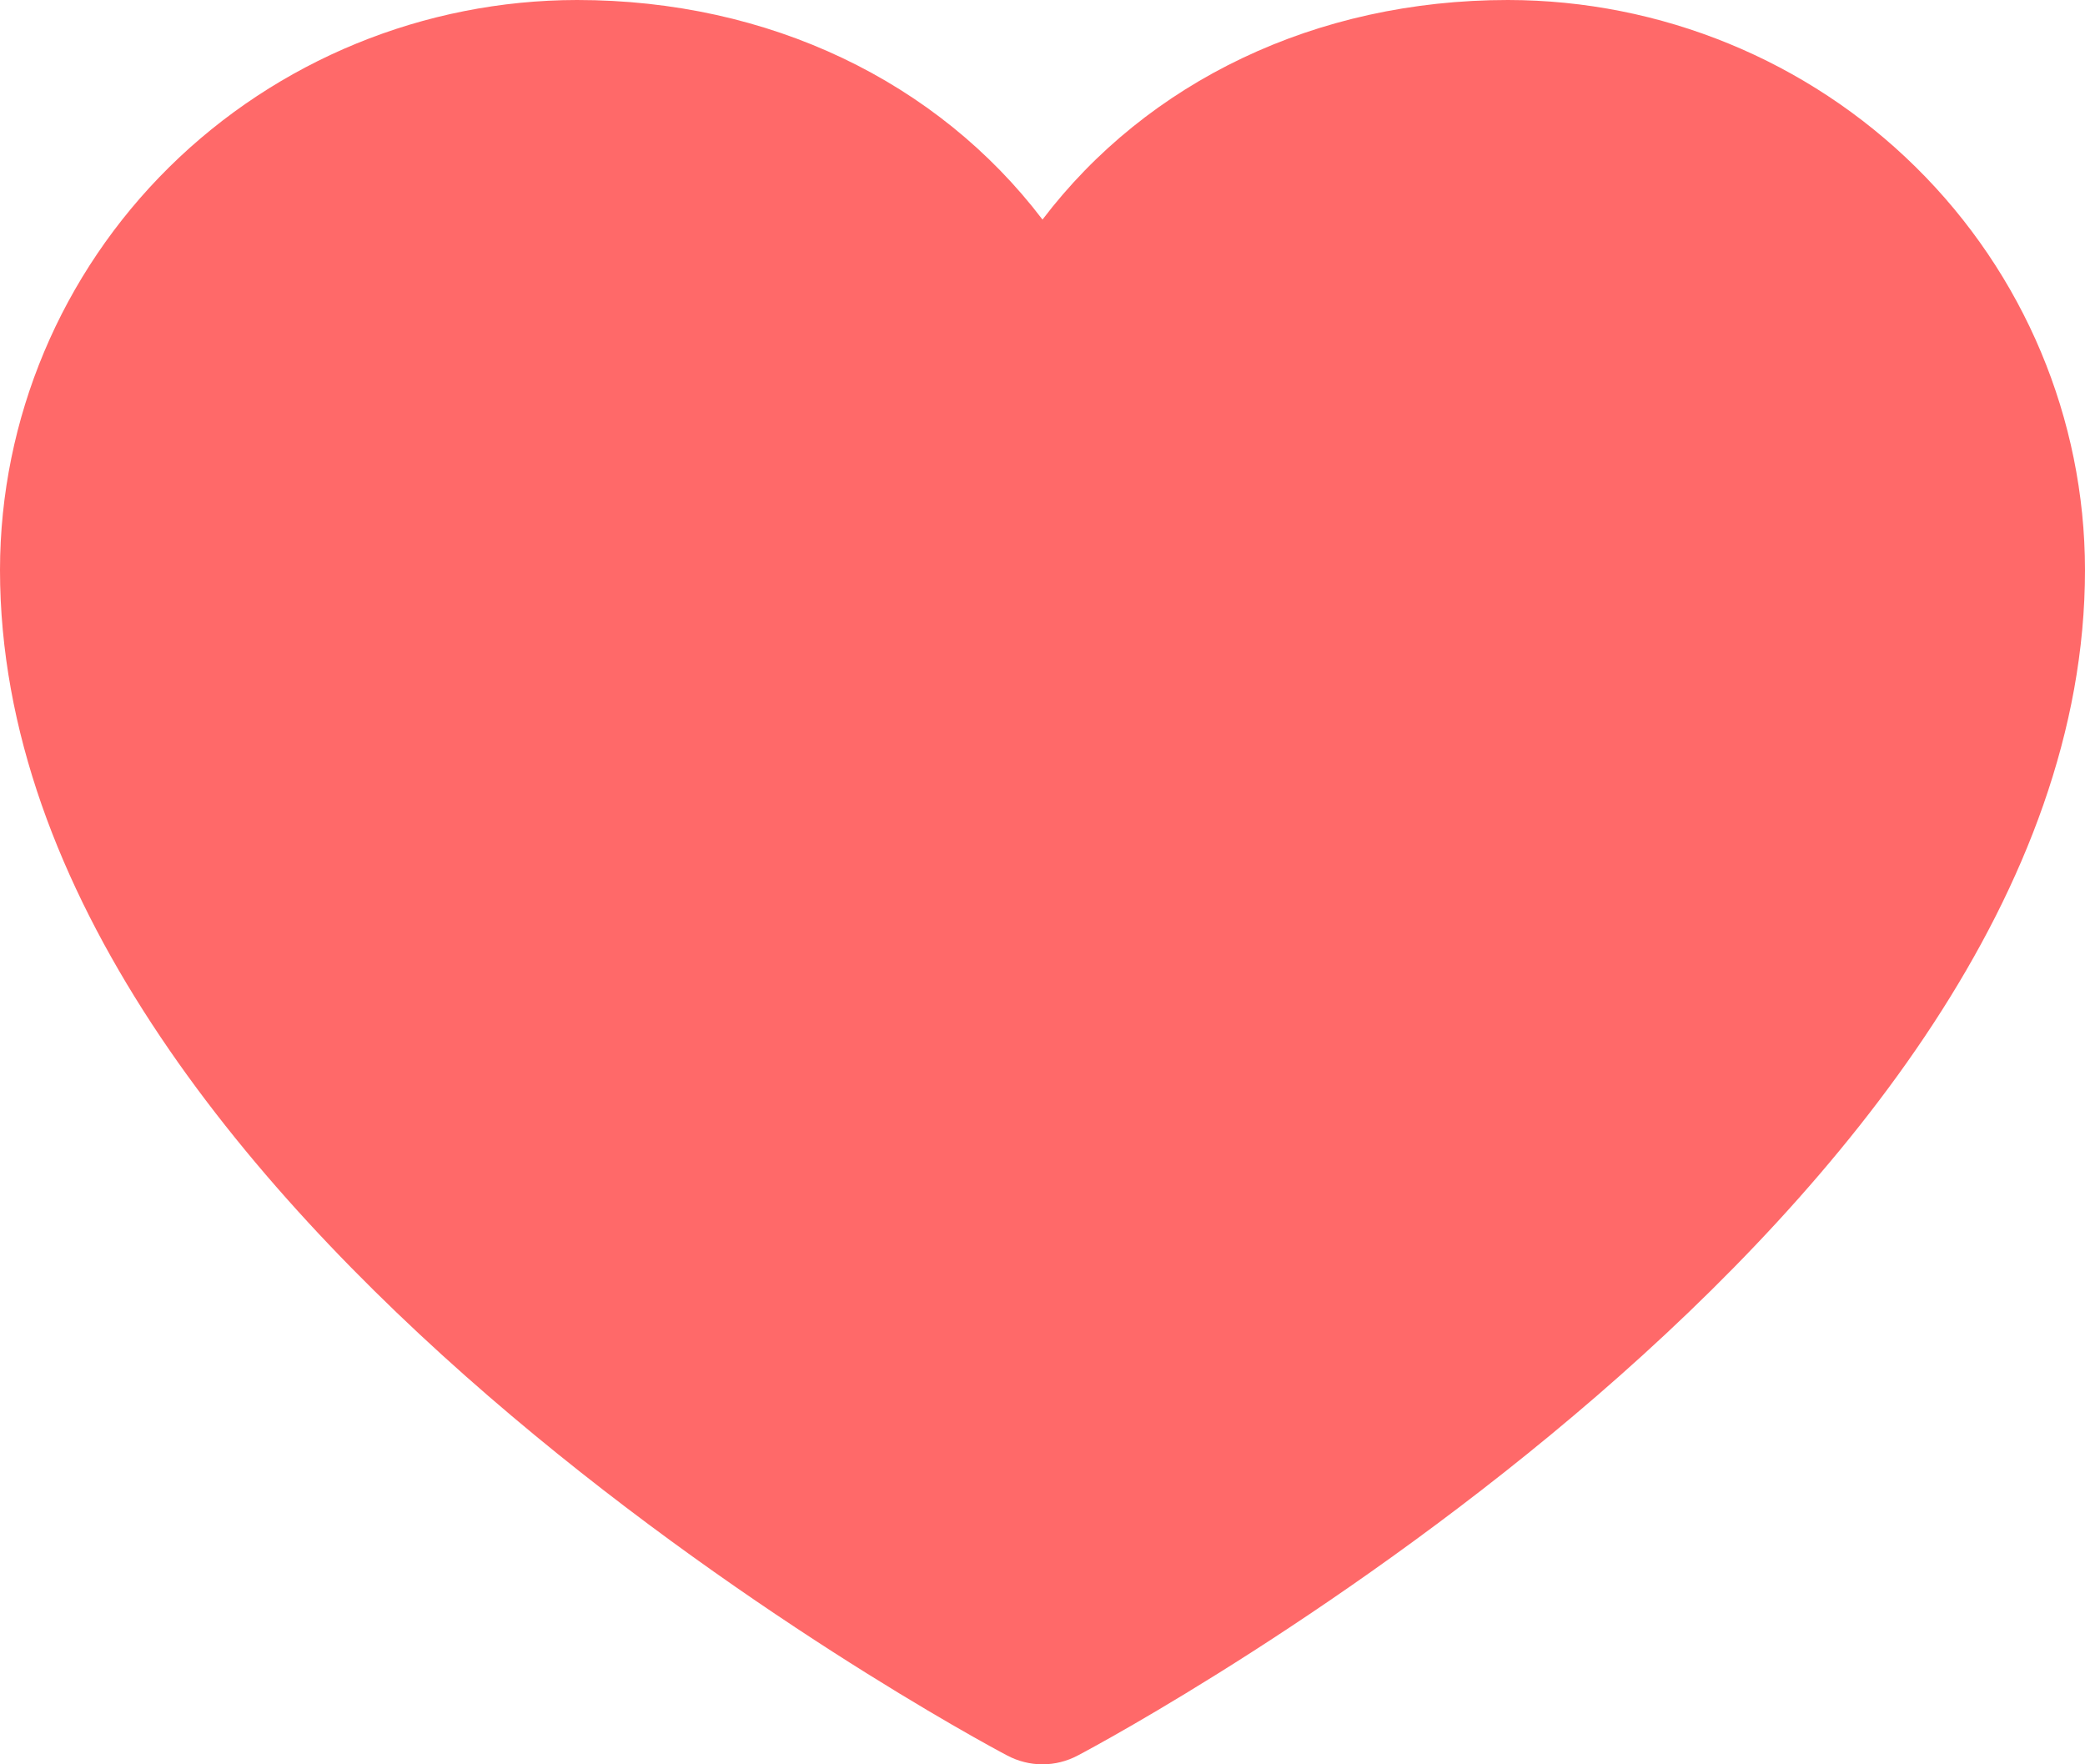 <svg width="13" height="11" viewBox="0 0 13 11" fill="none" xmlns="http://www.w3.org/2000/svg">
<g id="&#236;&#162;&#139;&#236;&#149;&#132;&#236;&#154;&#148;">
<path id="&#236;&#162;&#139;&#236;&#149;&#132;&#236;&#154;&#148;/Active" d="M13 3.553C13 7.564 6.976 10.811 6.72 10.945C6.652 10.981 6.577 11 6.5 11C6.423 11 6.348 10.981 6.28 10.945C6.024 10.811 0 7.564 0 3.553C0.001 2.611 0.381 1.708 1.055 1.042C1.73 0.376 2.644 0.001 3.598 0C4.797 0 5.846 0.509 6.5 1.369C7.154 0.509 8.203 0 9.402 0C10.356 0.001 11.27 0.376 11.945 1.042C12.62 1.708 12.999 2.611 13 3.553Z" fill="#FF6969"/>
</g>
</svg>
